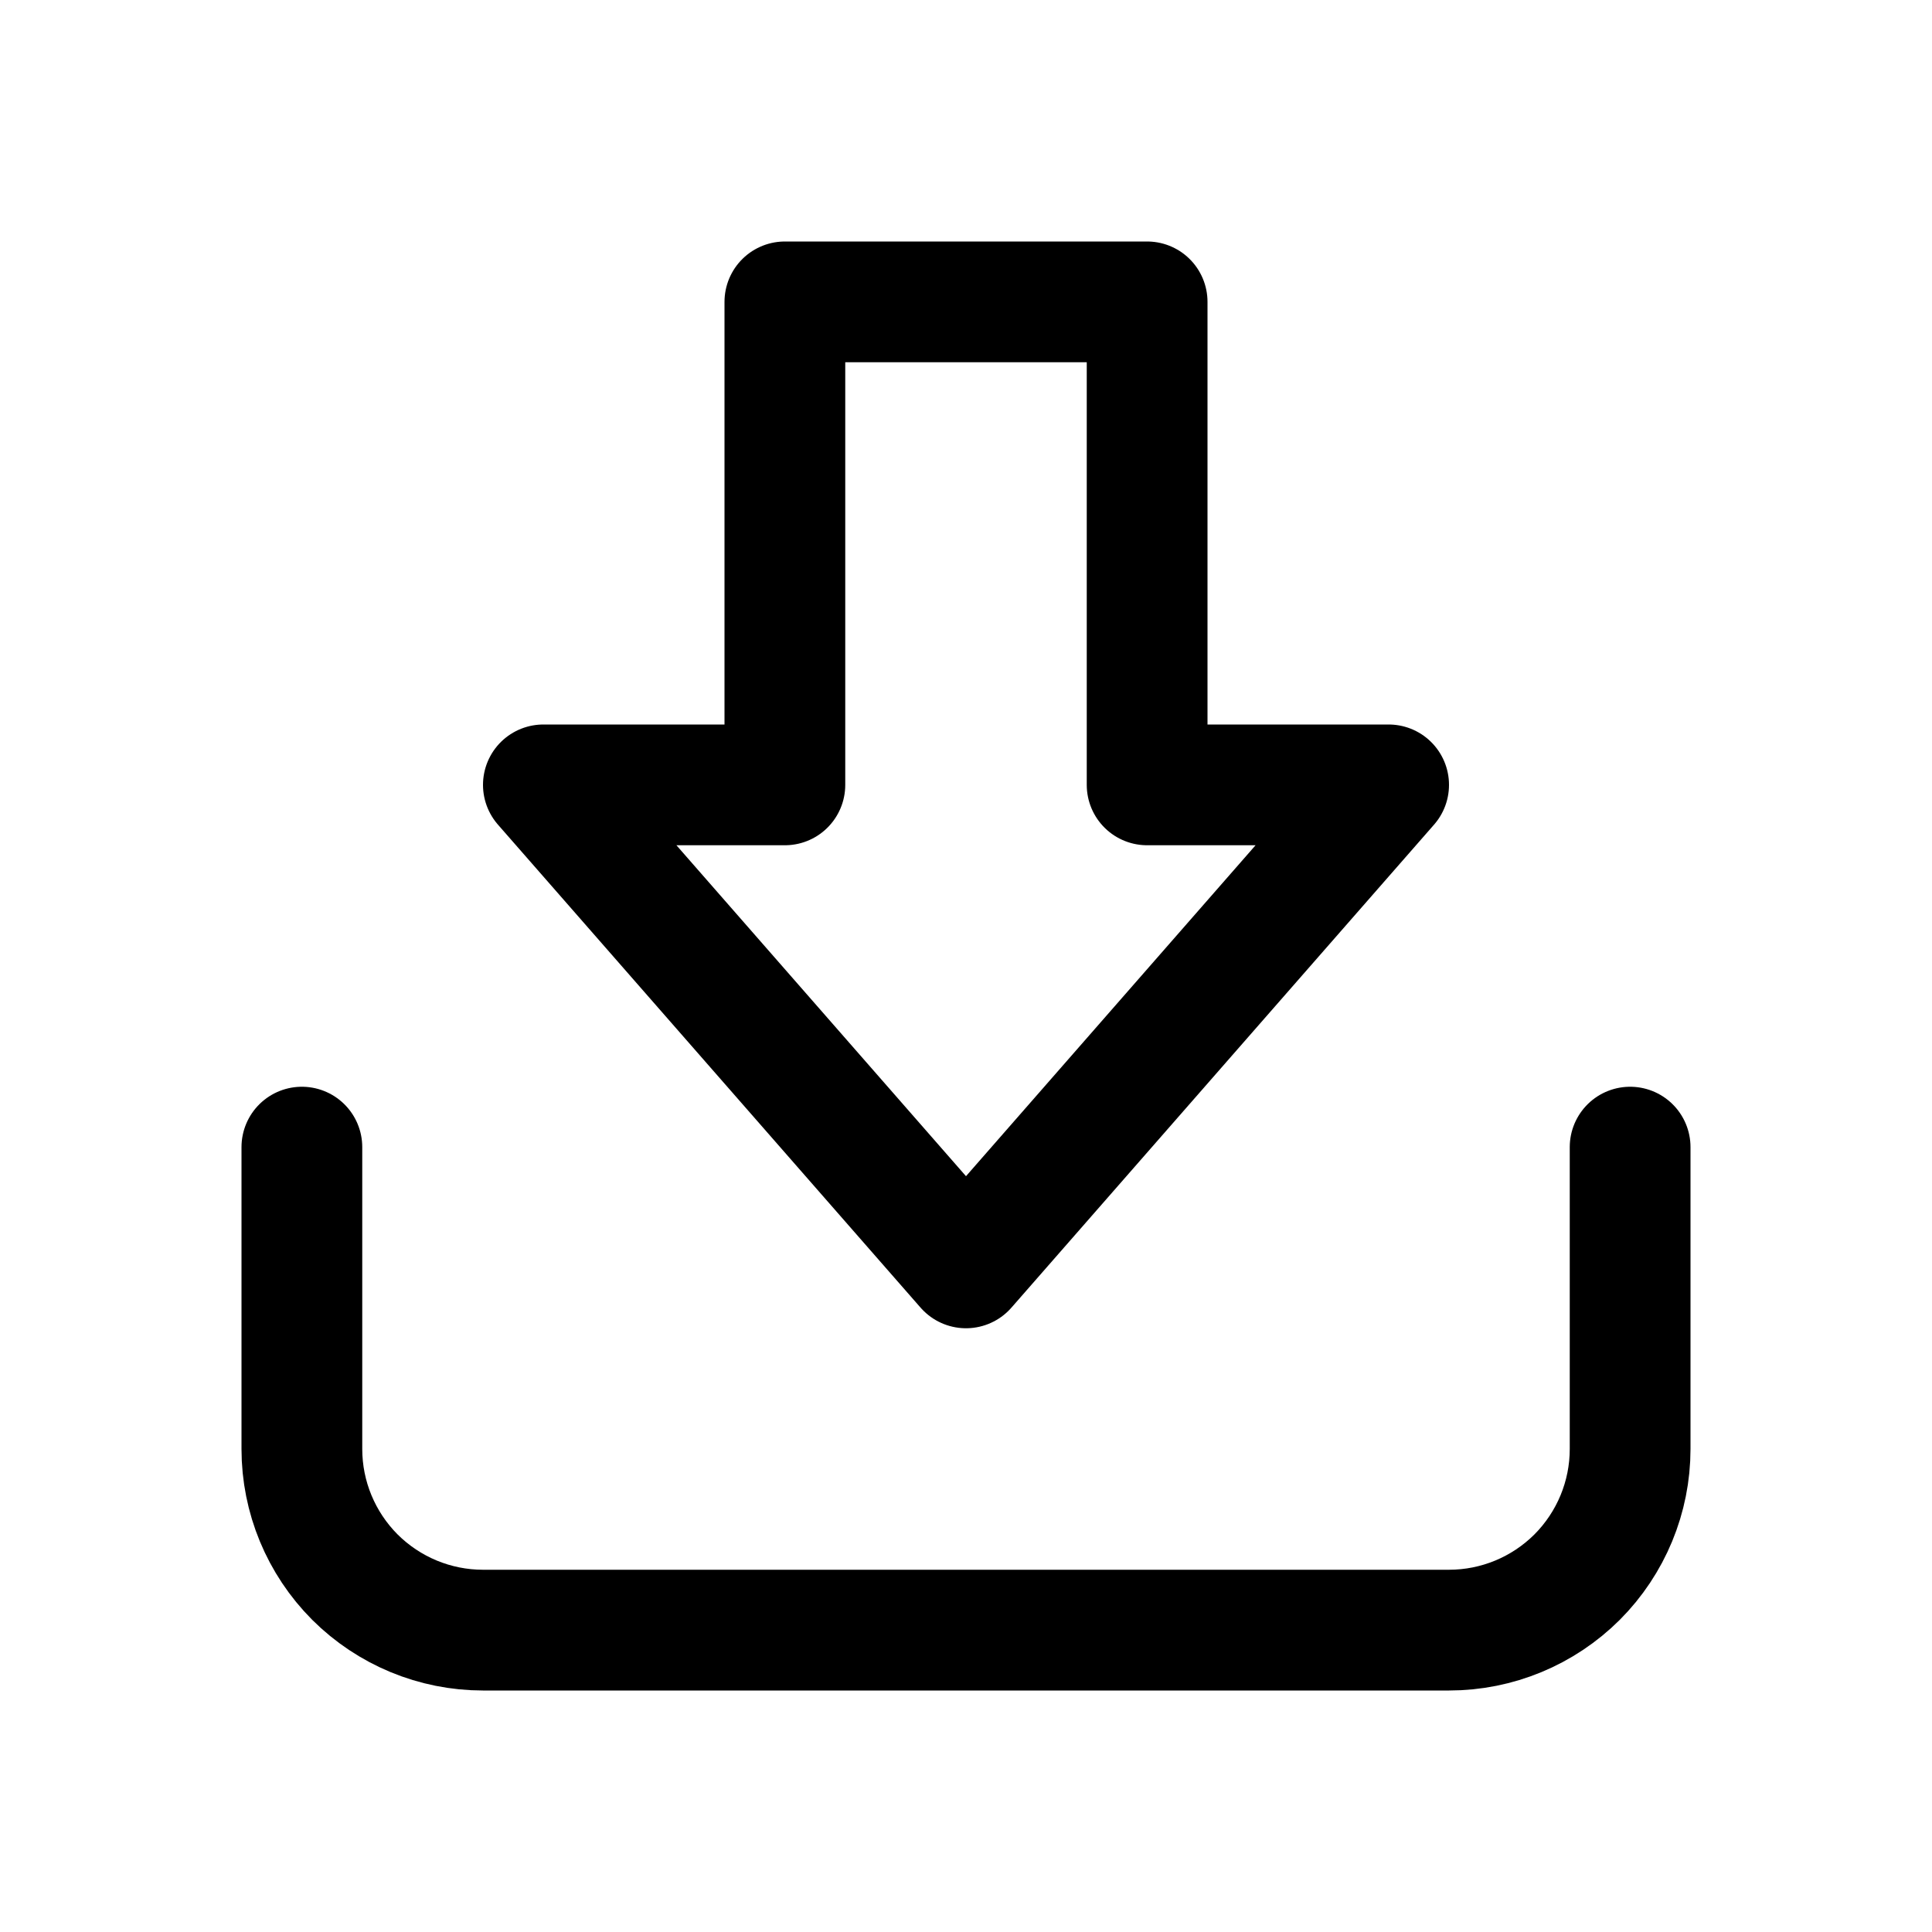 <svg xmlns="http://www.w3.org/2000/svg" width="16" height="16" viewBox="0 0 16 16" fill="none">
<g id="data-download[arrow,file,data,import,download]">
<g id="Group">
<path id="Vector" d="M9.5 6.5V2.5H6.5V6.5H4.5L8 10.5L11.5 6.5H9.5Z" stroke="black" stroke-linecap="round" stroke-linejoin="round"/>
<path id="Vector_2" d="M13.5 9.5V12C13.5 12.398 13.342 12.779 13.061 13.061C12.779 13.342 12.398 13.5 12 13.5H4C3.602 13.5 3.221 13.342 2.939 13.061C2.658 12.779 2.5 12.398 2.5 12V9.5" stroke="black" stroke-linecap="round" stroke-linejoin="round"/>
</g>
</g>
</svg>